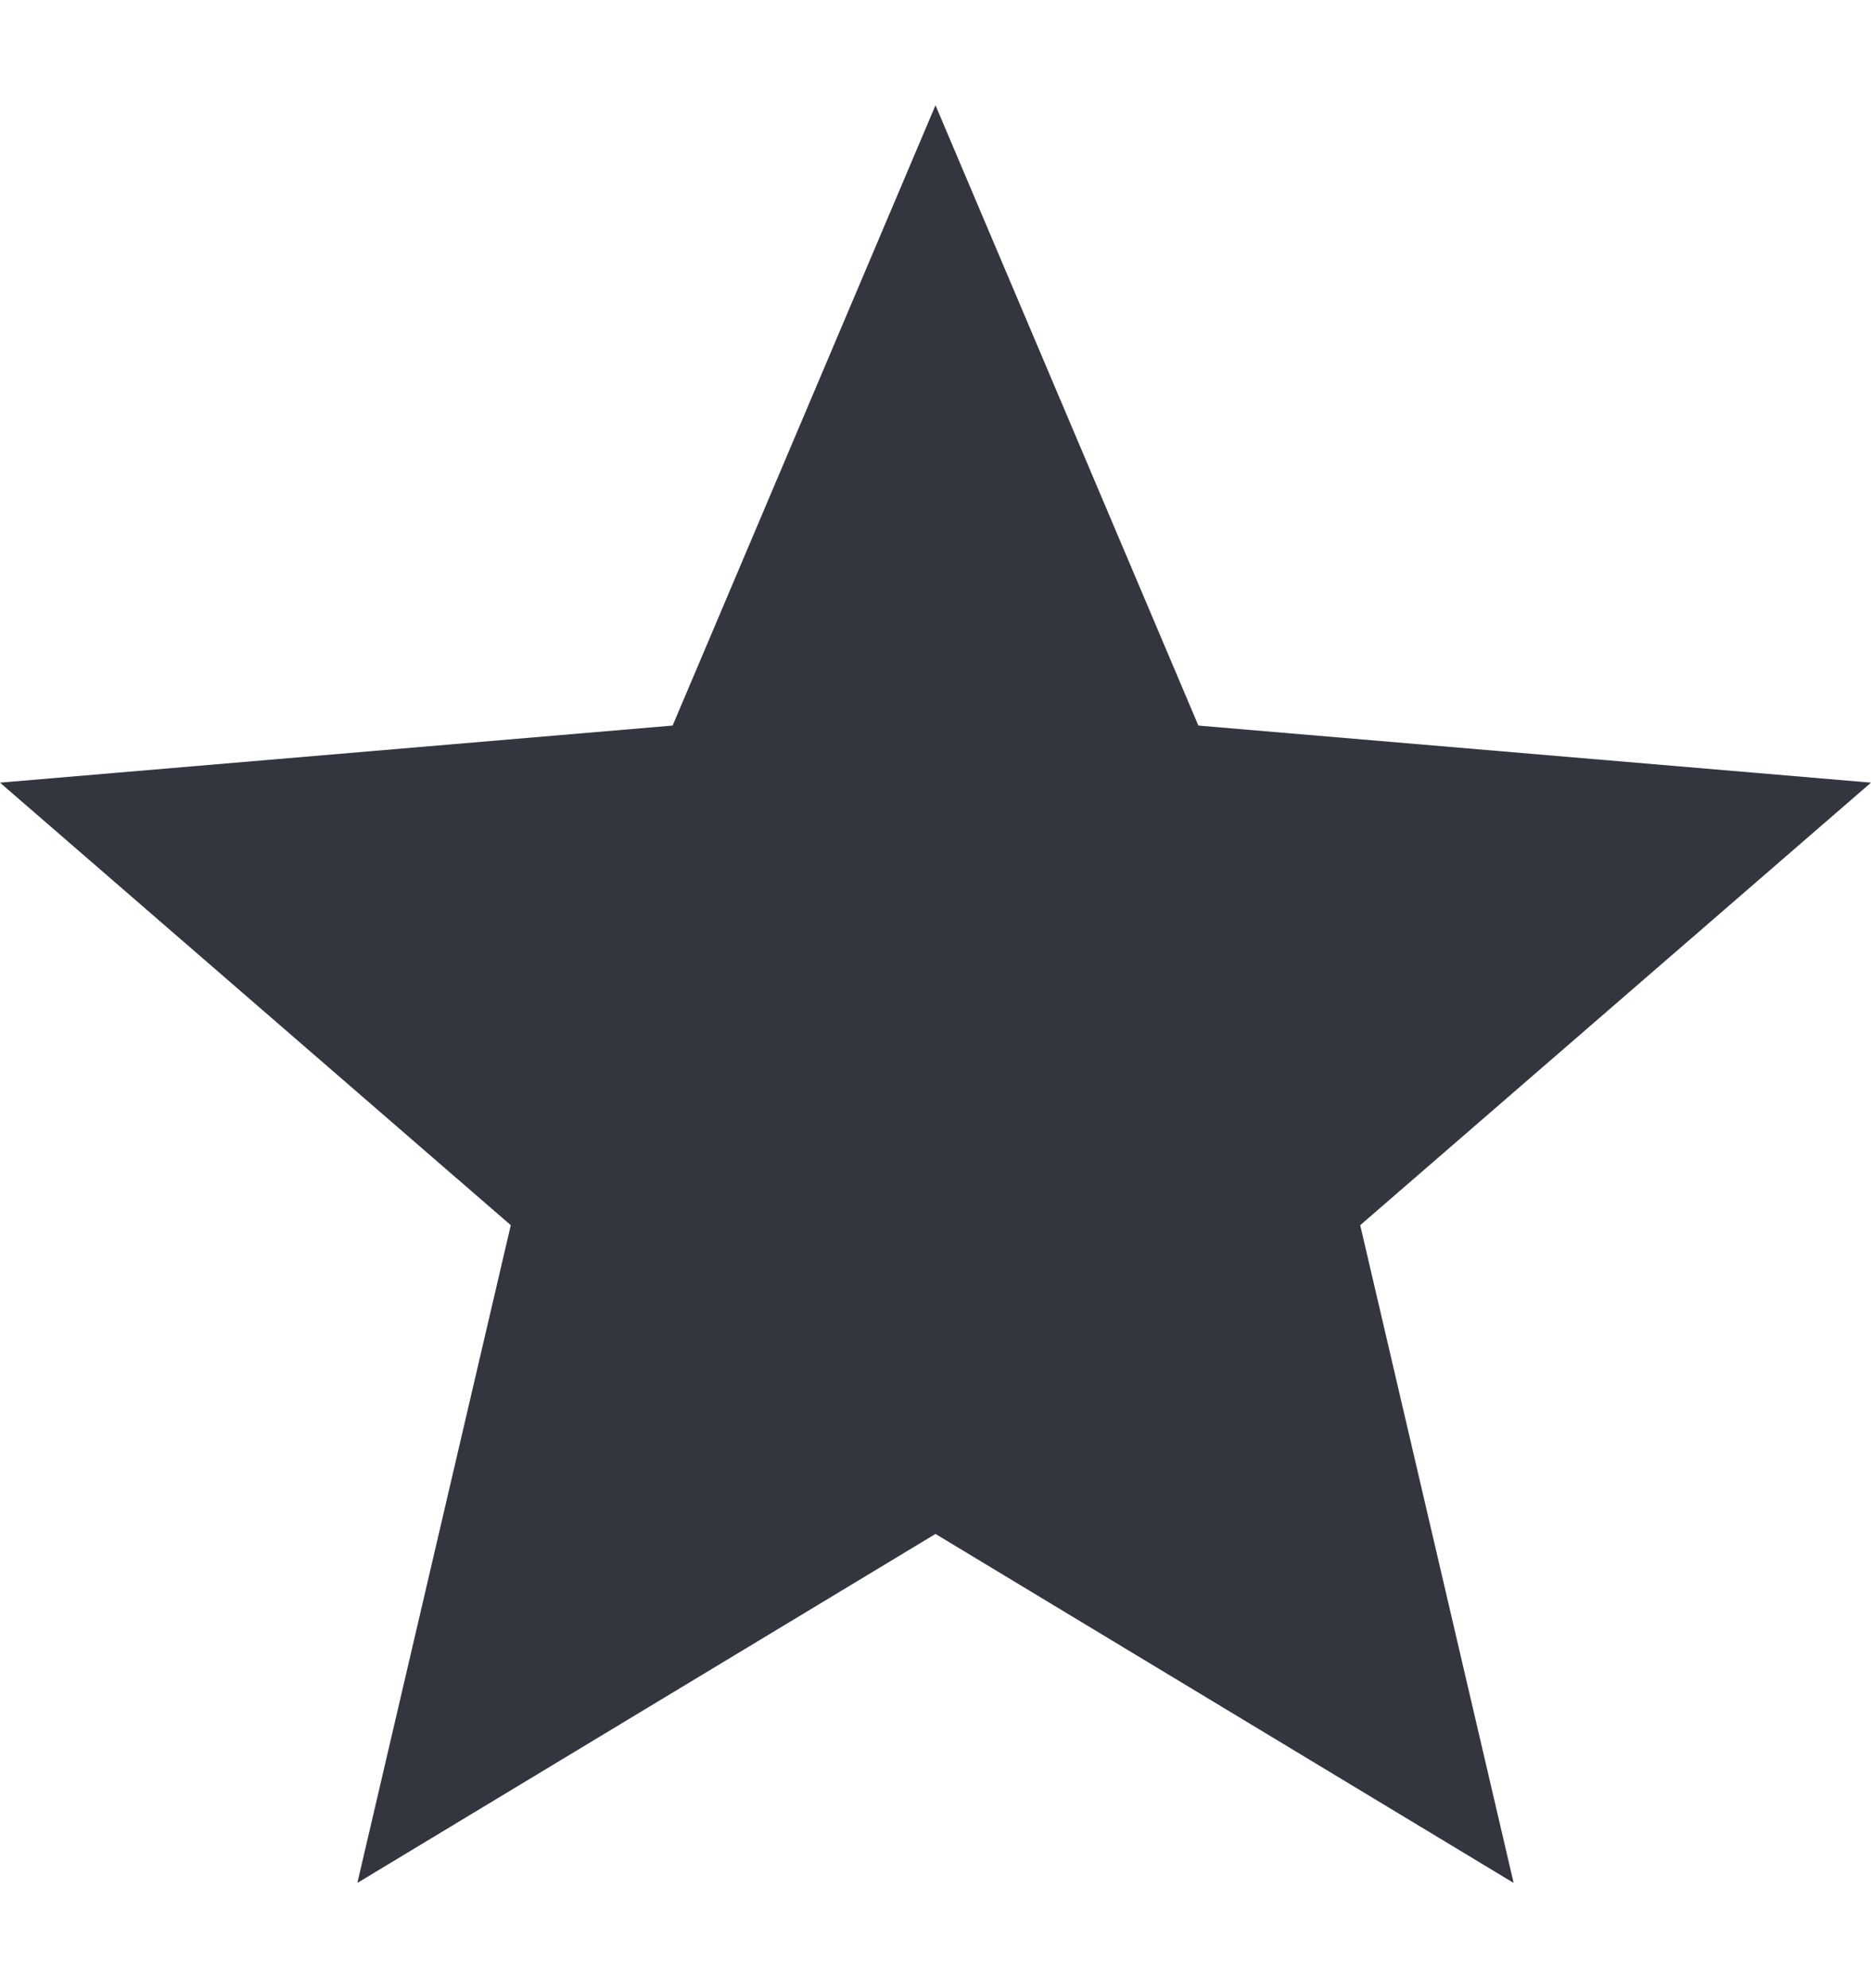 <svg width="16" height="17" viewBox="0 0 16 17" fill="none" xmlns="http://www.w3.org/2000/svg"><path d="m8 13.116 4.944 2.984-1.312-5.624L16 6.692l-5.752-.488L8 .9 5.752 6.204 0 6.692l4.368 3.784L3.056 16.1 8 13.116Z" fill="#1D212A" fill-opacity=".9"/></svg>